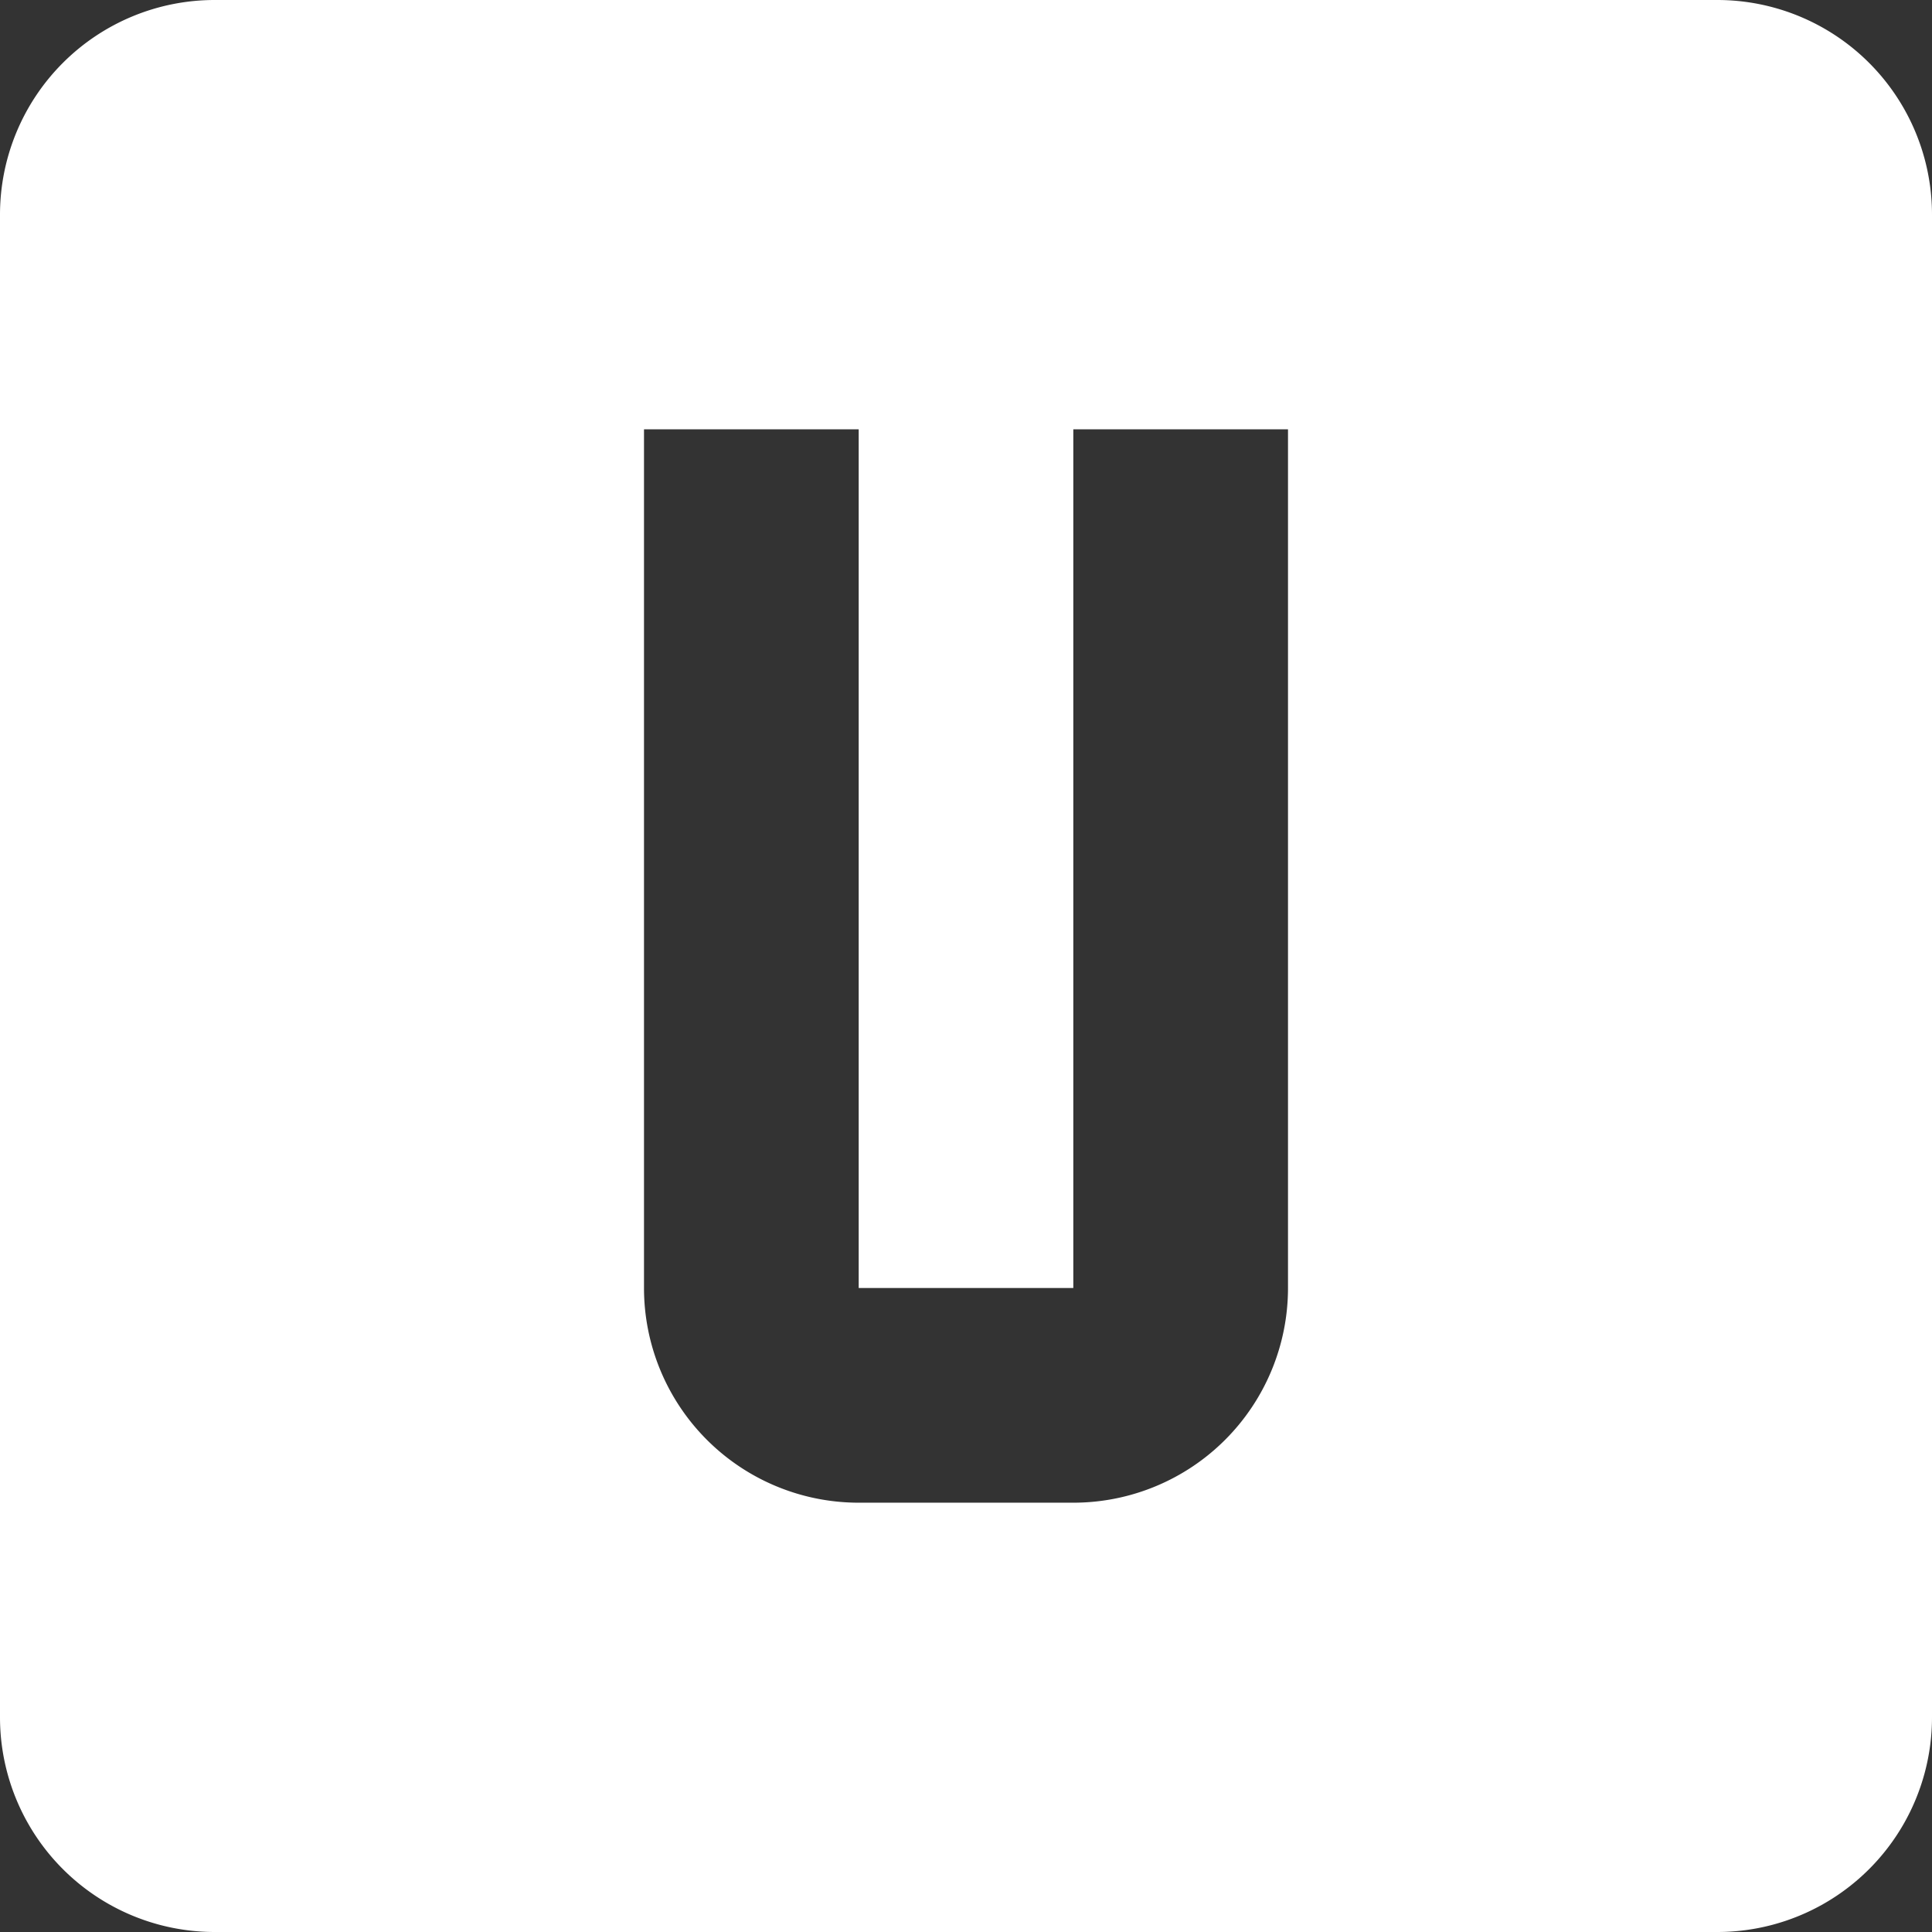 <?xml version="1.0" encoding="UTF-8" standalone="no"?>
<svg
   xmlns:dc="http://purl.org/dc/elements/1.1/"
   xmlns:cc="http://creativecommons.org/ns#"
   xmlns:rdf="http://www.w3.org/1999/02/22-rdf-syntax-ns#"
   xmlns:svg="http://www.w3.org/2000/svg"
   xmlns="http://www.w3.org/2000/svg"
   xmlns:sodipodi="http://sodipodi.sourceforge.net/DTD/sodipodi-0.dtd"
   xmlns:inkscape="http://www.inkscape.org/namespaces/inkscape"
   version="1.1"
   width="24"
   height="24"
   viewBox="0 0 24 24"
   id="svg4"
   sodipodi:docname="logo_white.svg"
   inkscape:version="0.92.4 (f8dce91, 2019-08-02)">
  <rect x="0" y="0" width="24" height="24" fill="#333333" stroke="none"/>
  <defs
     id="defs8" />
  <sodipodi:namedview
     pagecolor="#ffffff"
     bordercolor="#666666"
     borderopacity="1"
     objecttolerance="10"
     gridtolerance="10"
     guidetolerance="10"
     inkscape:pageopacity="0"
     inkscape:pageshadow="2"
     inkscape:window-width="1920"
     inkscape:window-height="1056"
     id="namedview6"
     showgrid="false"
     inkscape:zoom="9.8333333"
     inkscape:cx="-1.4745763"
     inkscape:cy="12"
     inkscape:window-x="0"
     inkscape:window-y="24"
     inkscape:window-maximized="1"
     inkscape:current-layer="svg4" />
  <path
     d="M 8,5.333 V 16 a 2.667,2.667 0 0 0 2.667,2.667 h 2.667 A 2.667,2.667 0 0 0 16,16 V 5.333 H 13.333 V 16 H 10.667 V 5.333 H 8 M 2.667,0 H 21.333 A 2.667,2.667 0 0 1 24,2.667 V 21.333 A 2.667,2.667 0 0 1 21.333,24 H 2.667 A 2.667,2.667 0 0 1 0,21.333 V 2.667 A 2.667,2.667 0 0 1 2.667,0 Z"
     id="path2"
     inkscape:connector-curvature="0"
     style="stroke-width:1.333;fill:#ffffff;fill-opacity:1" />
</svg>
